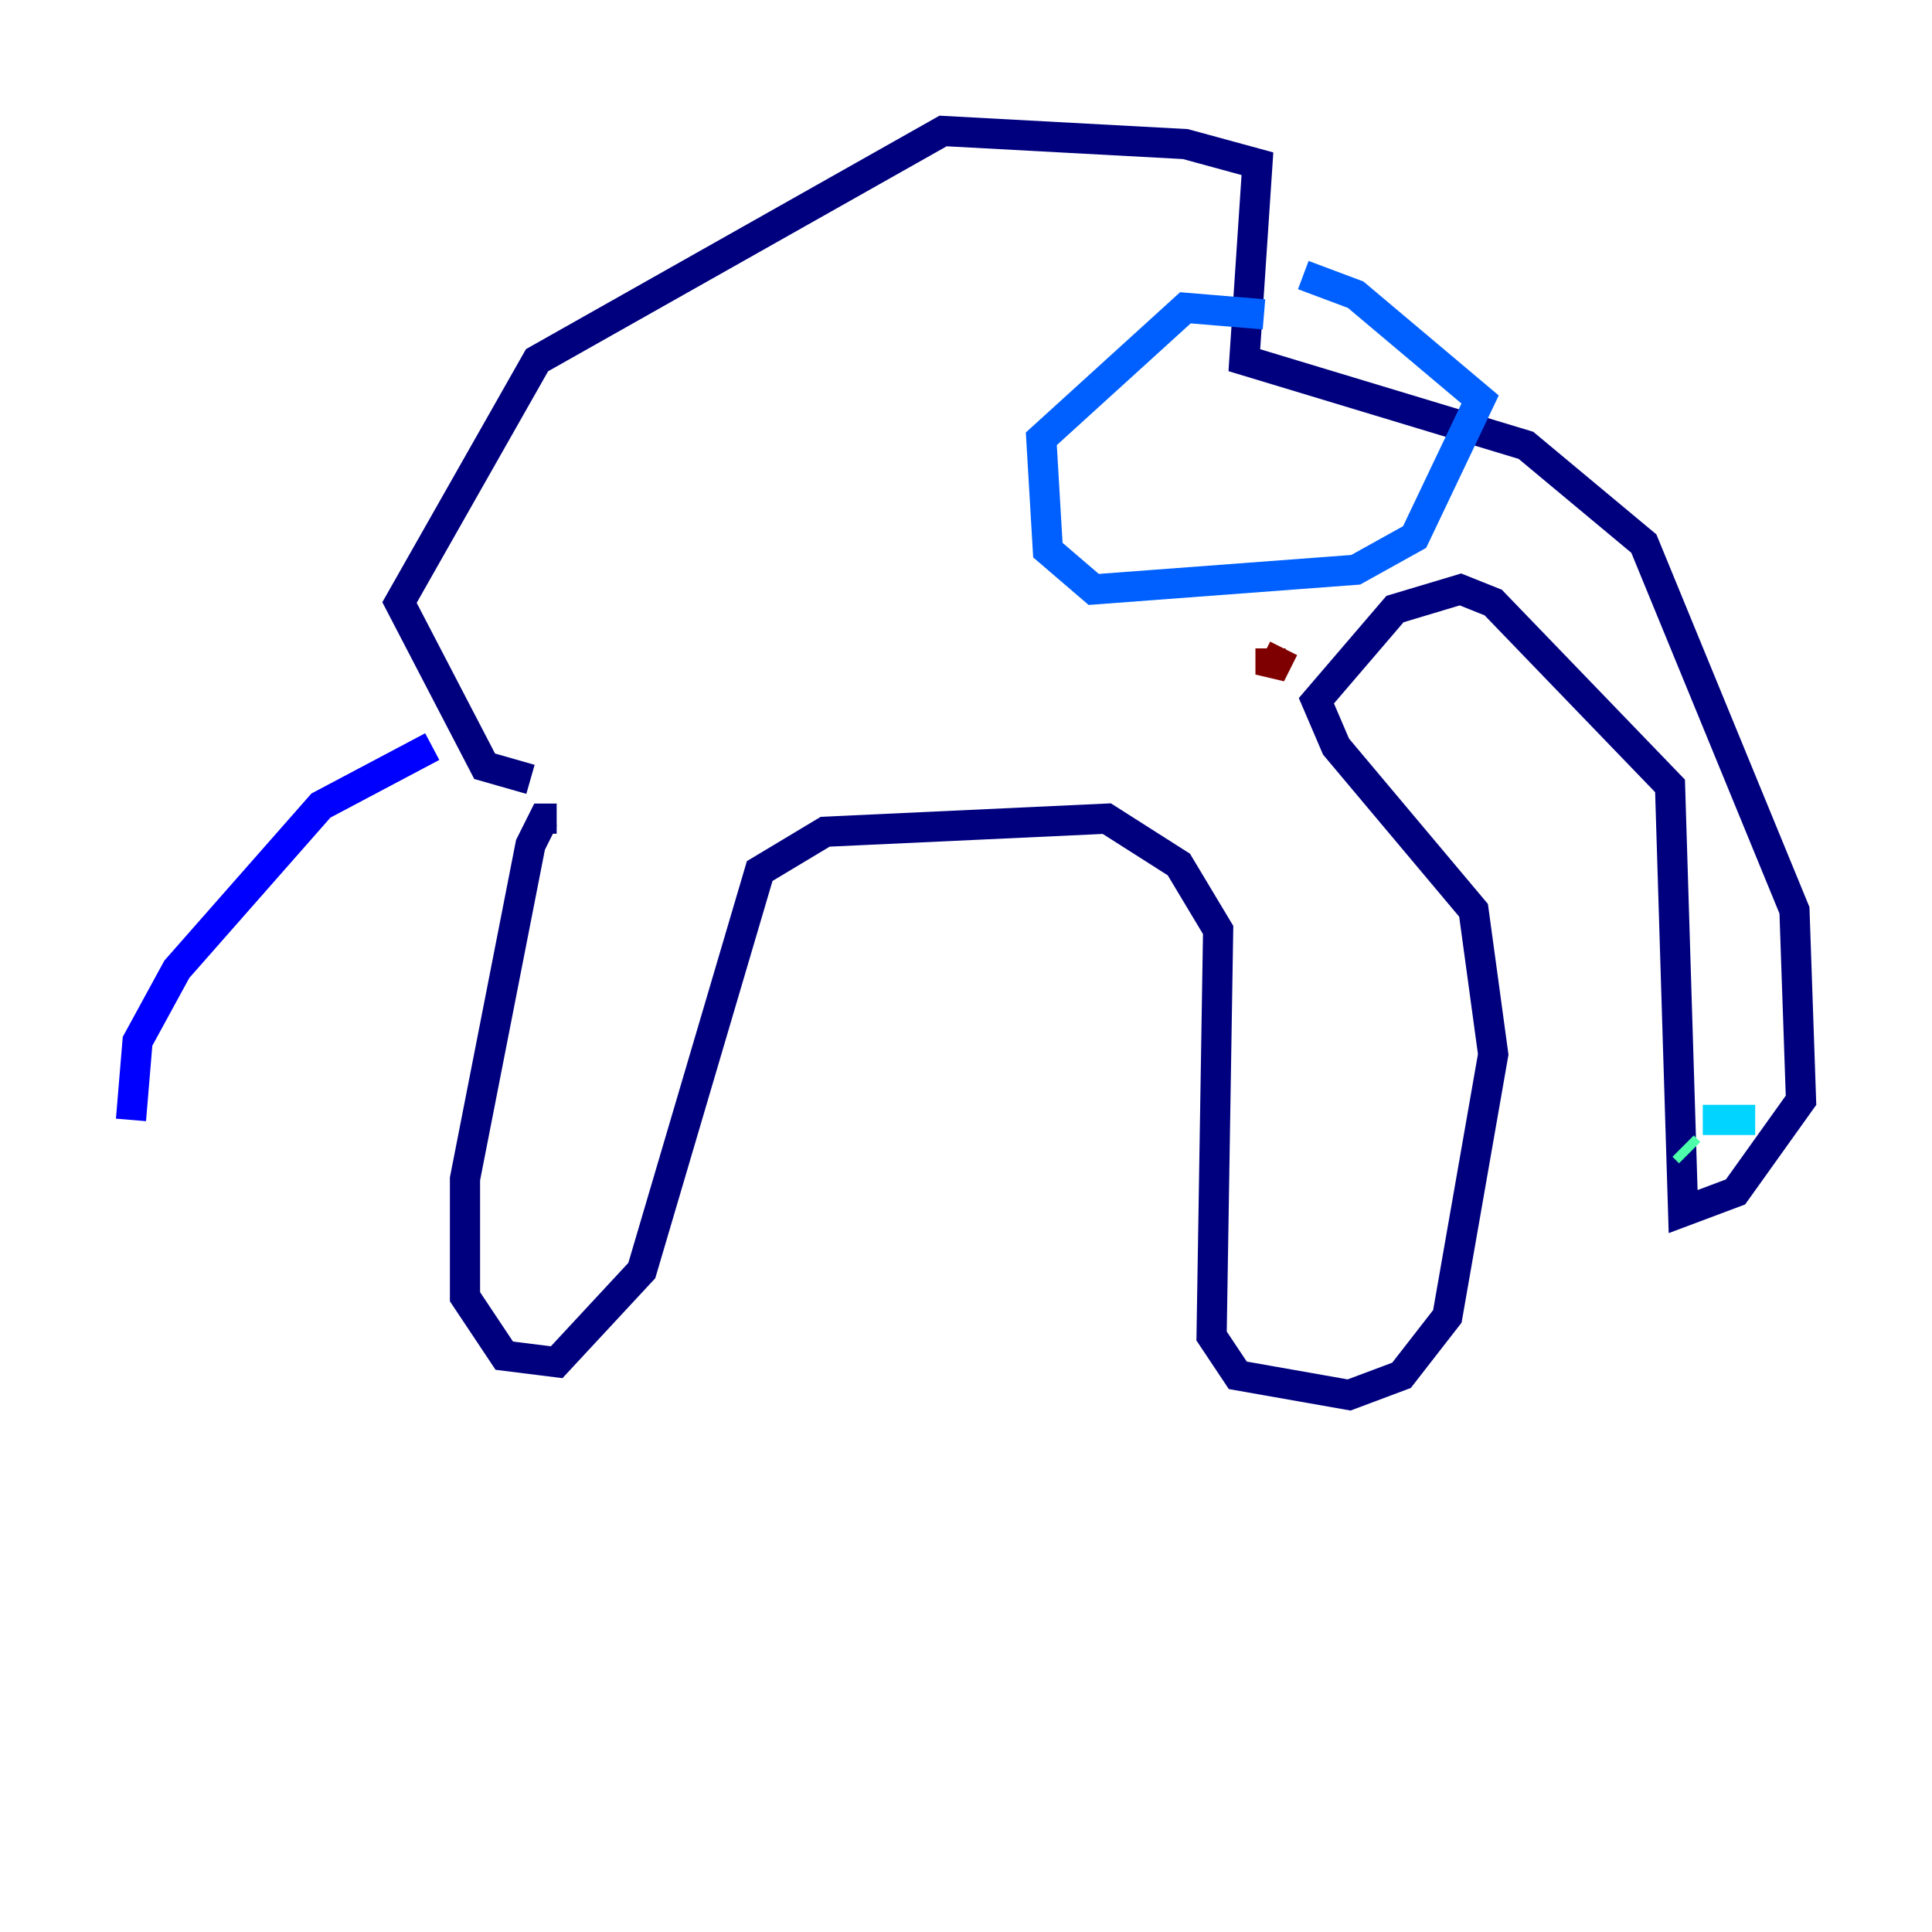 <?xml version="1.0" encoding="utf-8" ?>
<svg baseProfile="tiny" height="128" version="1.2" viewBox="0,0,128,128" width="128" xmlns="http://www.w3.org/2000/svg" xmlns:ev="http://www.w3.org/2001/xml-events" xmlns:xlink="http://www.w3.org/1999/xlink"><defs /><polyline fill="none" points="36.881,54.237 36.014,54.237 35.146,55.973 30.807,78.102 30.807,85.912 33.41,89.817 36.881,90.251 42.522,84.176 50.332,57.709 54.671,55.105 73.329,54.237 78.102,57.275 80.705,61.614 80.271,88.515 82.007,91.119 89.383,92.42 92.854,91.119 95.891,87.214 98.929,69.858 97.627,60.312 88.515,49.464 87.214,46.427 92.42,40.352 96.759,39.051 98.929,39.919 110.644,52.068 111.512,80.271 114.983,78.969 119.322,72.895 118.888,60.312 108.909,36.014 101.098,29.505 82.441,23.864 83.308,10.848 78.536,9.546 62.481,8.678 35.58,23.864 26.468,39.919 32.108,50.766 35.146,51.634" stroke="#00007f" stroke-width="2" /><polyline fill="none" points="28.637,49.464 21.261,53.37 11.715,64.217 9.112,68.99 8.678,74.197" stroke="#0000fe" stroke-width="2" /><polyline fill="none" points="83.742,20.827 78.536,20.393 68.99,29.071 69.424,36.447 72.461,39.051 89.817,37.749 93.722,35.58 98.061,26.468 89.817,19.525 86.346,18.224" stroke="#0060ff" stroke-width="2" /><polyline fill="none" points="112.814,74.197 116.285,74.197" stroke="#00d4ff" stroke-width="2" /><polyline fill="none" points="111.512,75.932 111.946,76.366" stroke="#4cffaa" stroke-width="2" /><polyline fill="none" points="113.248,77.668 113.248,77.668" stroke="#aaff4c" stroke-width="2" /><polyline fill="none" points="114.983,78.102 114.983,78.102" stroke="#ffe500" stroke-width="2" /><polyline fill="none" points="115.851,77.668 115.851,77.668" stroke="#ff7a00" stroke-width="2" /><polyline fill="none" points="115.417,76.8 115.417,76.8" stroke="#fe1200" stroke-width="2" /><polyline fill="none" points="84.176,42.956 84.176,44.691 85.044,42.956" stroke="#7f0000" stroke-width="2" /></svg>